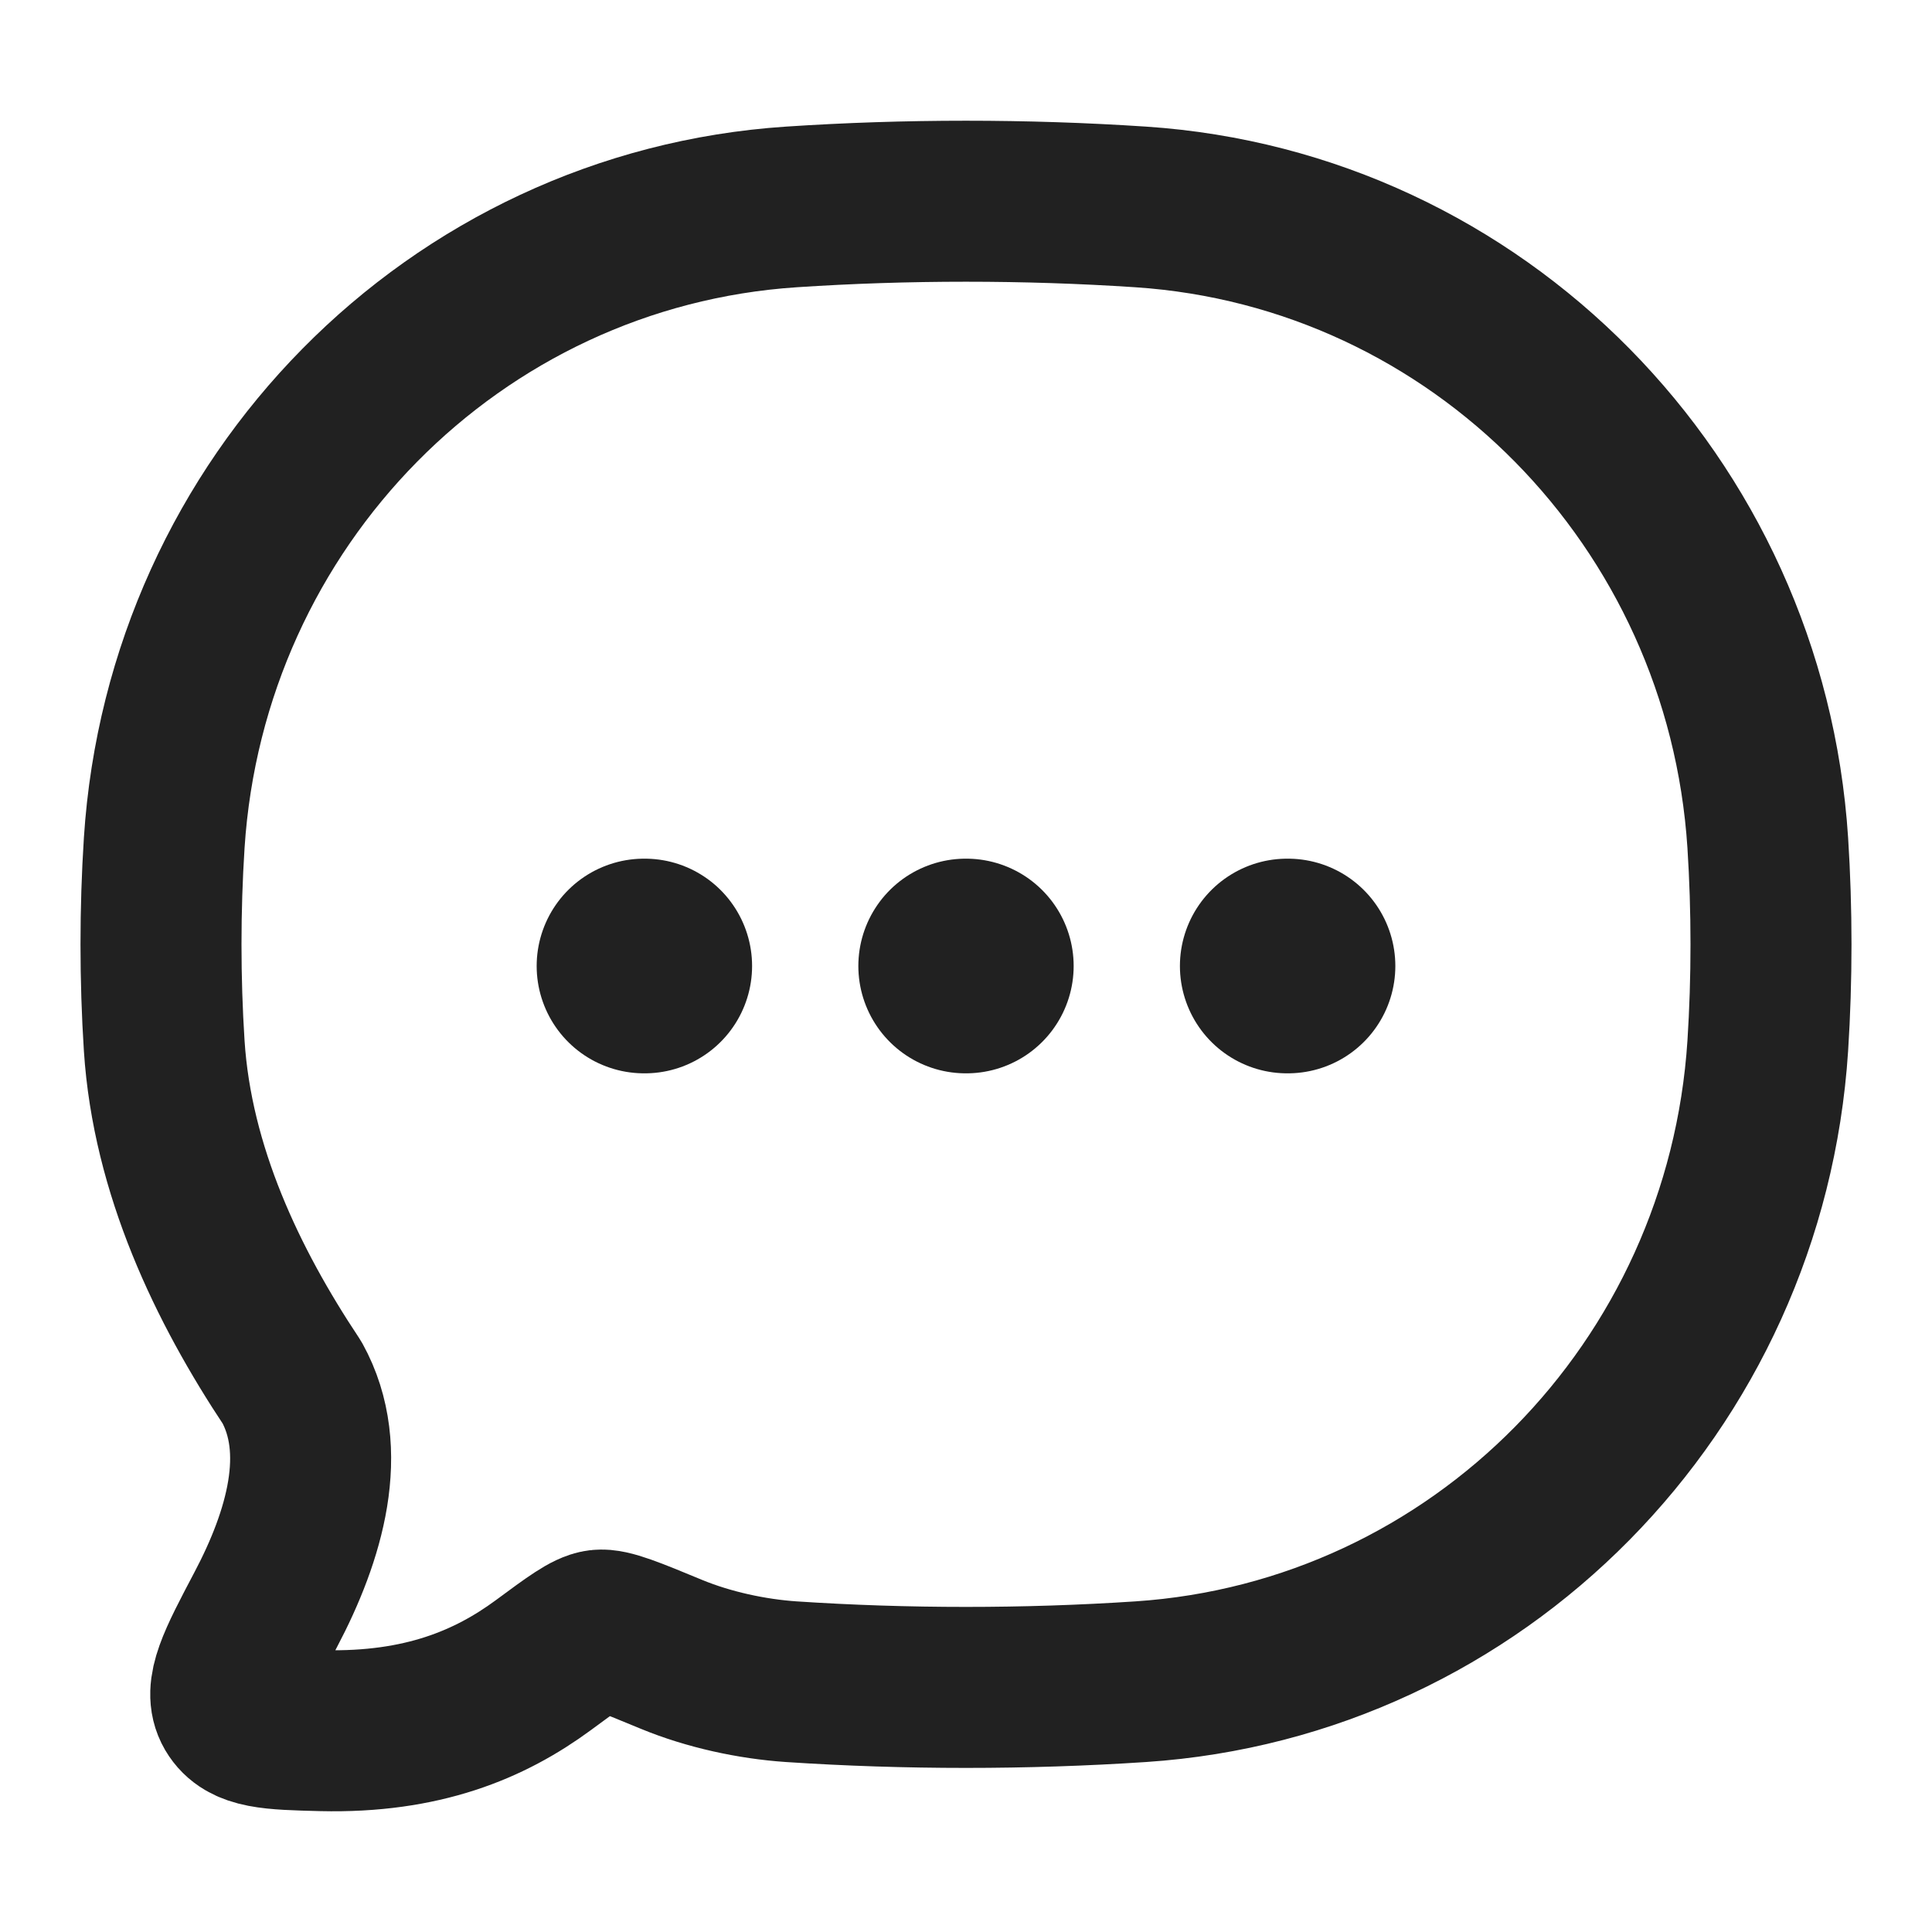 <svg width="18" height="18" viewBox="0 0 18 18" fill="none" xmlns="http://www.w3.org/2000/svg">
    <path
        d="M10.628 15.668C13.765 15.459 16.264 12.925 16.47 9.743C16.51 9.121 16.51 8.476 16.47 7.853C16.264 4.671 13.765 2.137 10.628 1.928C9.558 1.857 8.44 1.857 7.372 1.928C4.235 2.137 1.736 4.671 1.53 7.853C1.49 8.476 1.49 9.121 1.53 9.743C1.605 10.902 2.118 11.975 2.721 12.881C3.071 13.515 2.84 14.307 2.475 14.998C2.212 15.497 2.081 15.746 2.186 15.926C2.292 16.106 2.528 16.112 3 16.124C3.933 16.146 4.562 15.882 5.062 15.514C5.345 15.305 5.486 15.2 5.584 15.188C5.682 15.176 5.874 15.255 6.258 15.414C6.603 15.556 7.004 15.643 7.372 15.668C8.44 15.739 9.558 15.739 10.628 15.668Z"
        stroke="#212121" stroke-width="1.5" stroke-linejoin="round" />
    <path d="M8.997 9H9.003M11.993 9H12M6 9H6.007" stroke="#212121" stroke-width="2"
        stroke-linecap="round" stroke-linejoin="round" />
</svg>
